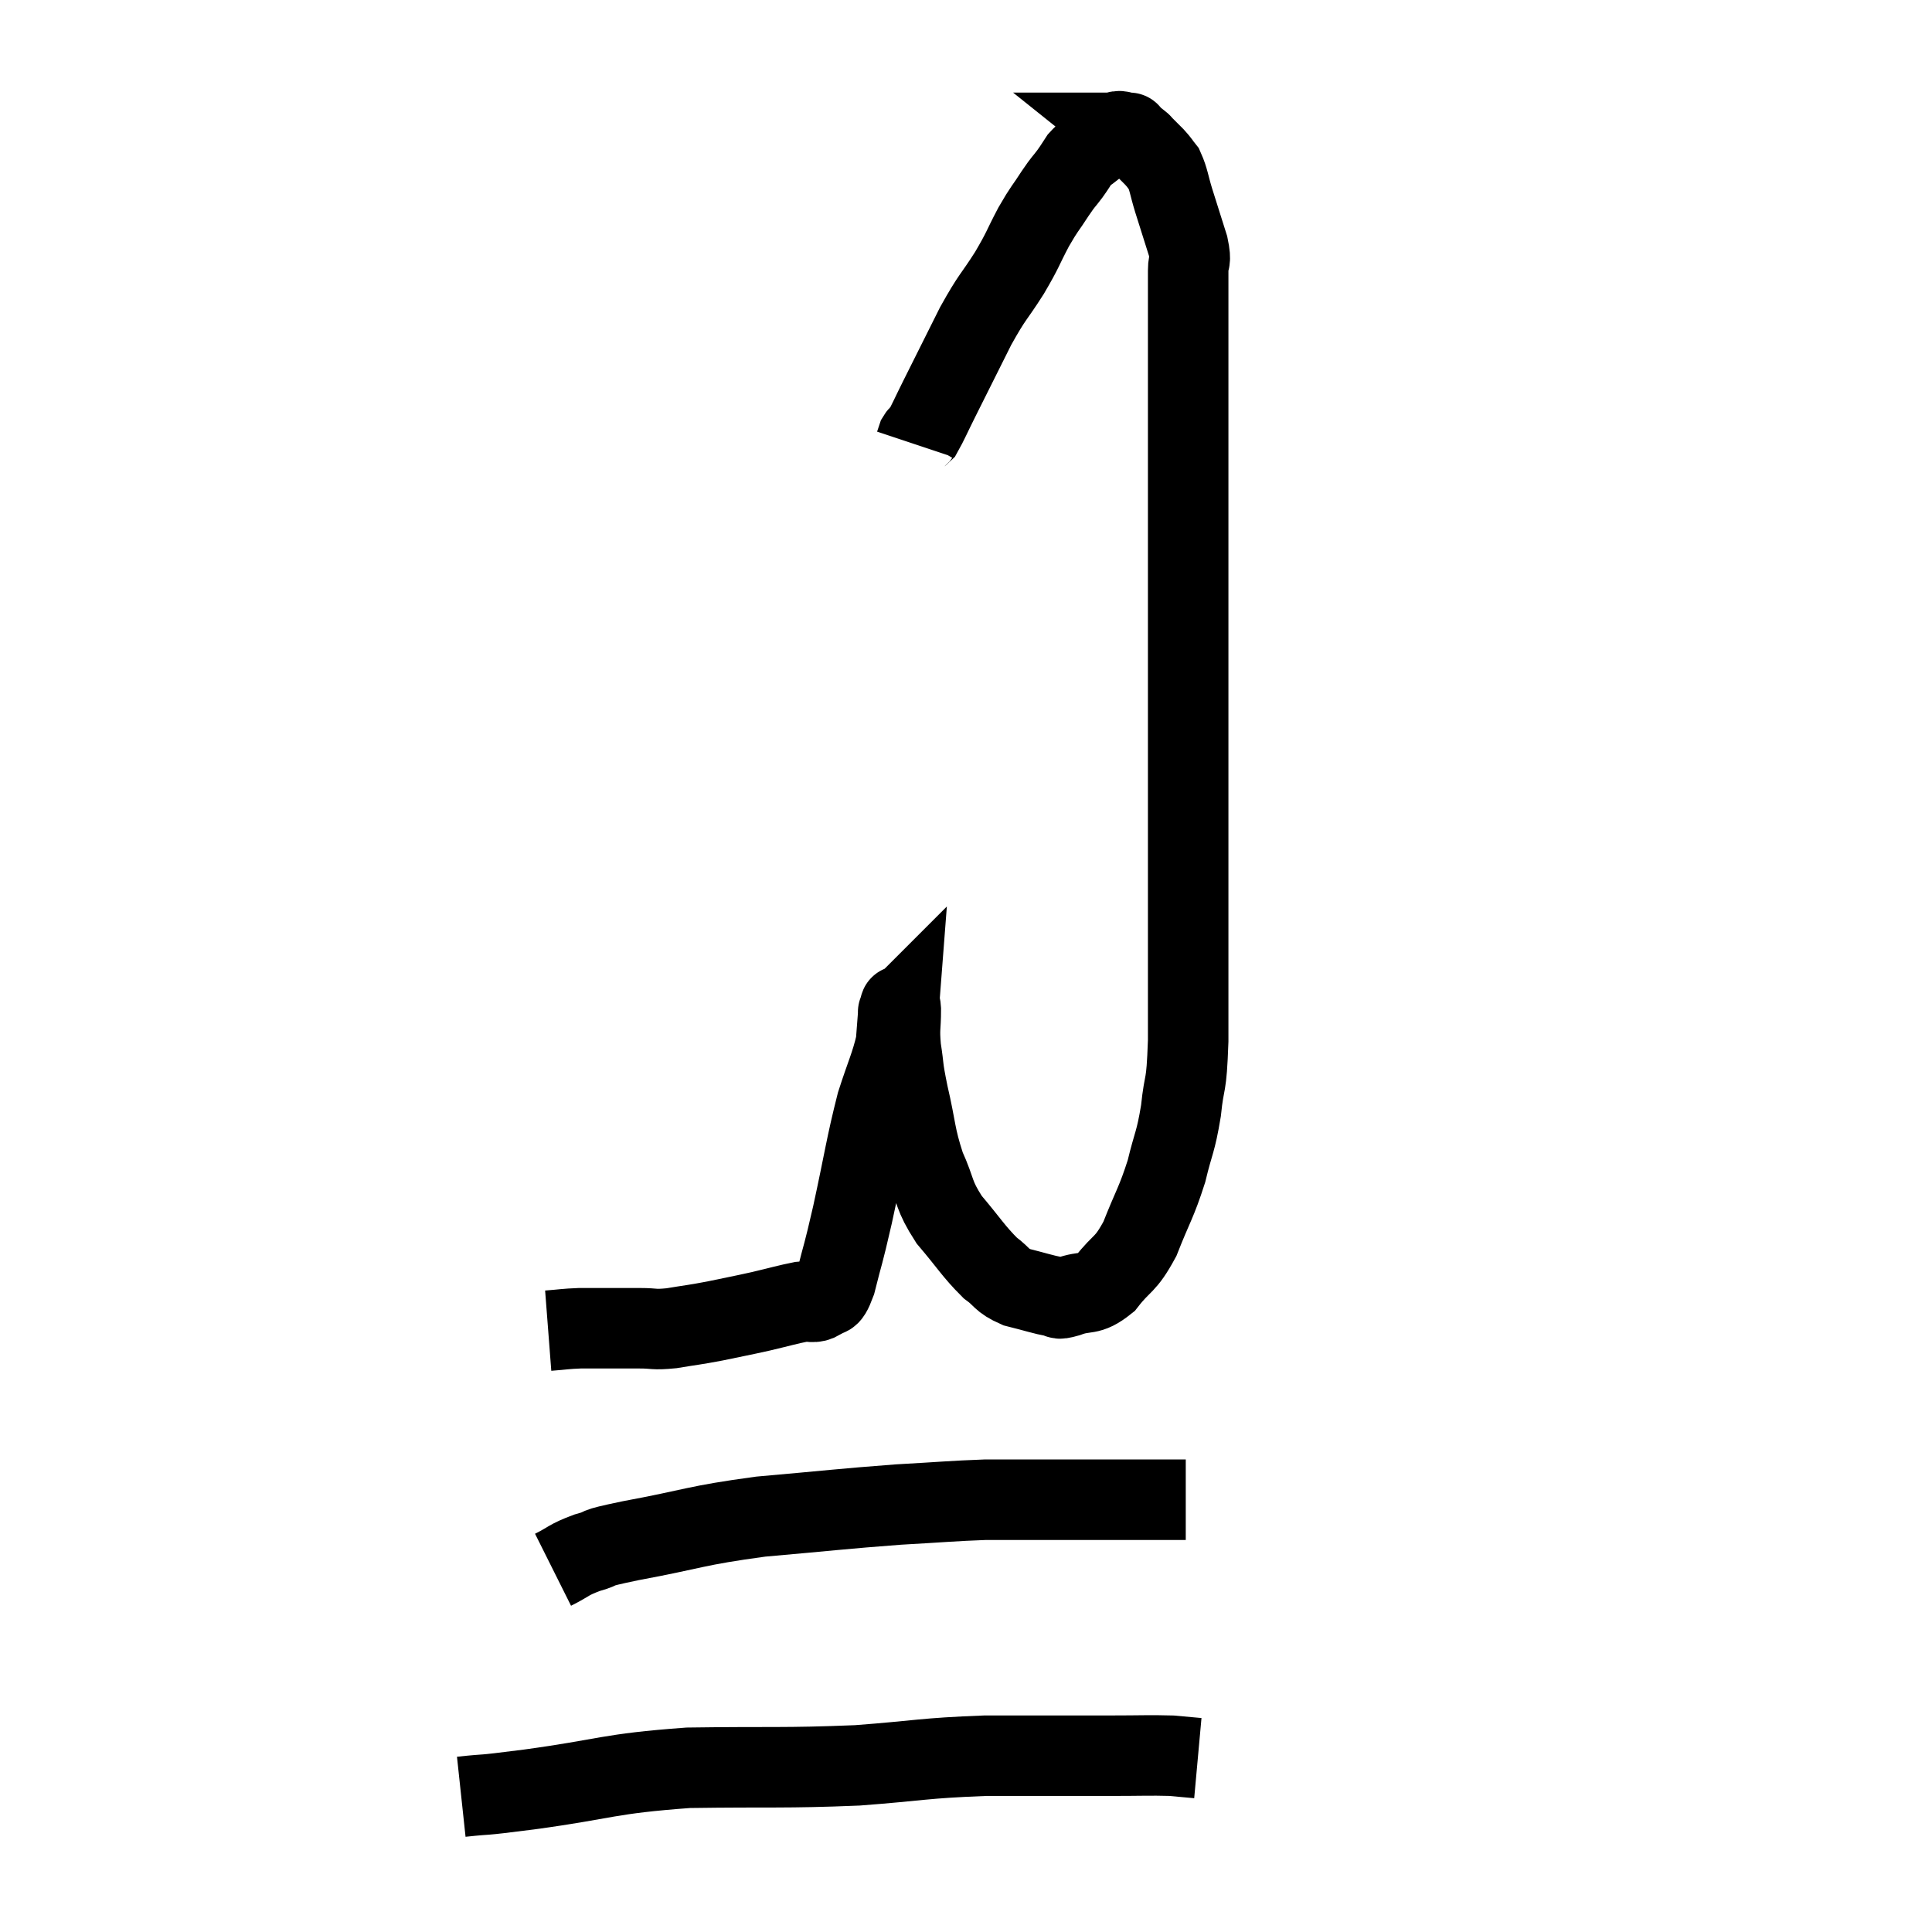 <svg width="48" height="48" viewBox="0 0 48 48" xmlns="http://www.w3.org/2000/svg"><path d="M 13.62 33.06 C 14.01 33.03, 14.025 33.015, 14.4 33 C 14.76 33, 14.745 33, 15.12 33 C 15.51 33, 15.51 33, 15.9 33 C 16.29 33, 16.215 33.045, 16.68 33 C 17.22 32.91, 17.205 32.925, 17.76 32.82 C 18.33 32.7, 18.36 32.7, 18.9 32.58 C 19.41 32.46, 19.545 32.415, 19.92 32.34 C 20.16 32.31, 20.19 32.4, 20.4 32.28 C 20.58 32.07, 20.565 32.385, 20.76 31.86 C 20.97 31.02, 20.925 31.29, 21.18 30.18 C 21.48 28.8, 21.51 28.485, 21.78 27.42 C 22.02 26.67, 22.125 26.49, 22.26 25.92 C 22.29 25.53, 22.305 25.335, 22.32 25.14 C 22.32 25.14, 22.305 25.155, 22.32 25.14 C 22.35 25.11, 22.365 24.855, 22.38 25.08 C 22.38 25.56, 22.335 25.515, 22.38 26.04 C 22.47 26.61, 22.41 26.445, 22.56 27.18 C 22.77 28.08, 22.725 28.2, 22.98 28.98 C 23.28 29.64, 23.175 29.67, 23.58 30.3 C 24.09 30.9, 24.18 31.08, 24.6 31.5 C 24.93 31.74, 24.855 31.8, 25.26 31.98 C 25.74 32.1, 25.905 32.16, 26.22 32.22 C 26.37 32.22, 26.205 32.31, 26.52 32.22 C 27 32.04, 27.03 32.22, 27.48 31.86 C 27.9 31.32, 27.945 31.47, 28.32 30.78 C 28.65 29.94, 28.725 29.895, 28.98 29.1 C 29.16 28.35, 29.205 28.41, 29.34 27.6 C 29.43 26.73, 29.475 27.135, 29.52 25.86 C 29.52 24.18, 29.52 23.97, 29.52 22.5 C 29.52 21.24, 29.52 21.39, 29.52 19.98 C 29.52 18.42, 29.52 18.765, 29.52 16.86 C 29.52 14.61, 29.52 14.475, 29.52 12.36 C 29.52 10.38, 29.52 9.81, 29.52 8.4 C 29.52 7.56, 29.52 7.29, 29.52 6.72 C 29.52 6.42, 29.61 6.555, 29.52 6.12 C 29.34 5.55, 29.31 5.46, 29.16 4.98 C 29.04 4.59, 29.04 4.47, 28.92 4.2 C 28.8 4.05, 28.83 4.065, 28.68 3.9 C 28.5 3.72, 28.41 3.63, 28.32 3.54 C 28.32 3.54, 28.395 3.6, 28.32 3.54 C 28.17 3.42, 28.095 3.36, 28.02 3.3 C 28.02 3.3, 28.11 3.3, 28.02 3.3 C 27.84 3.3, 27.87 3.21, 27.66 3.3 C 27.42 3.48, 27.39 3.495, 27.18 3.66 C 27 3.81, 26.97 3.795, 26.82 3.96 C 26.7 4.14, 26.73 4.11, 26.58 4.32 C 26.4 4.56, 26.445 4.47, 26.22 4.8 C 25.95 5.22, 25.965 5.145, 25.68 5.64 C 25.38 6.21, 25.44 6.165, 25.08 6.78 C 24.66 7.44, 24.675 7.32, 24.24 8.1 C 23.79 9, 23.67 9.24, 23.34 9.9 C 23.13 10.32, 23.055 10.5, 22.92 10.74 C 22.86 10.8, 22.845 10.785, 22.8 10.86 C 22.77 10.95, 22.755 10.995, 22.74 11.04 C 22.74 11.04, 22.74 11.04, 22.74 11.04 L 22.74 11.04" fill="none" stroke="black" stroke-width="2"></path><path d="M 13.74 39 C 14.16 38.79, 14.1 38.76, 14.58 38.58 C 15.12 38.43, 14.58 38.505, 15.66 38.28 C 17.28 37.98, 17.235 37.905, 18.9 37.68 C 20.61 37.53, 20.925 37.485, 22.32 37.38 C 23.4 37.32, 23.655 37.29, 24.48 37.26 C 25.05 37.26, 24.825 37.26, 25.62 37.26 C 26.64 37.26, 26.805 37.26, 27.66 37.26 C 28.35 37.26, 28.59 37.26, 29.04 37.26 L 29.46 37.26" fill="none" stroke="black" stroke-width="2"></path><path d="M 11.46 44.64 C 12.3 44.55, 11.73 44.64, 13.14 44.46 C 15.12 44.19, 15.06 44.07, 17.1 43.92 C 19.2 43.89, 19.455 43.935, 21.3 43.86 C 22.89 43.74, 22.905 43.68, 24.48 43.62 C 26.04 43.62, 26.445 43.62, 27.6 43.62 C 28.35 43.62, 28.56 43.605, 29.1 43.62 C 29.43 43.65, 29.595 43.665, 29.76 43.68 L 29.76 43.68" fill="none" stroke="black" stroke-width="2"></path></svg>
